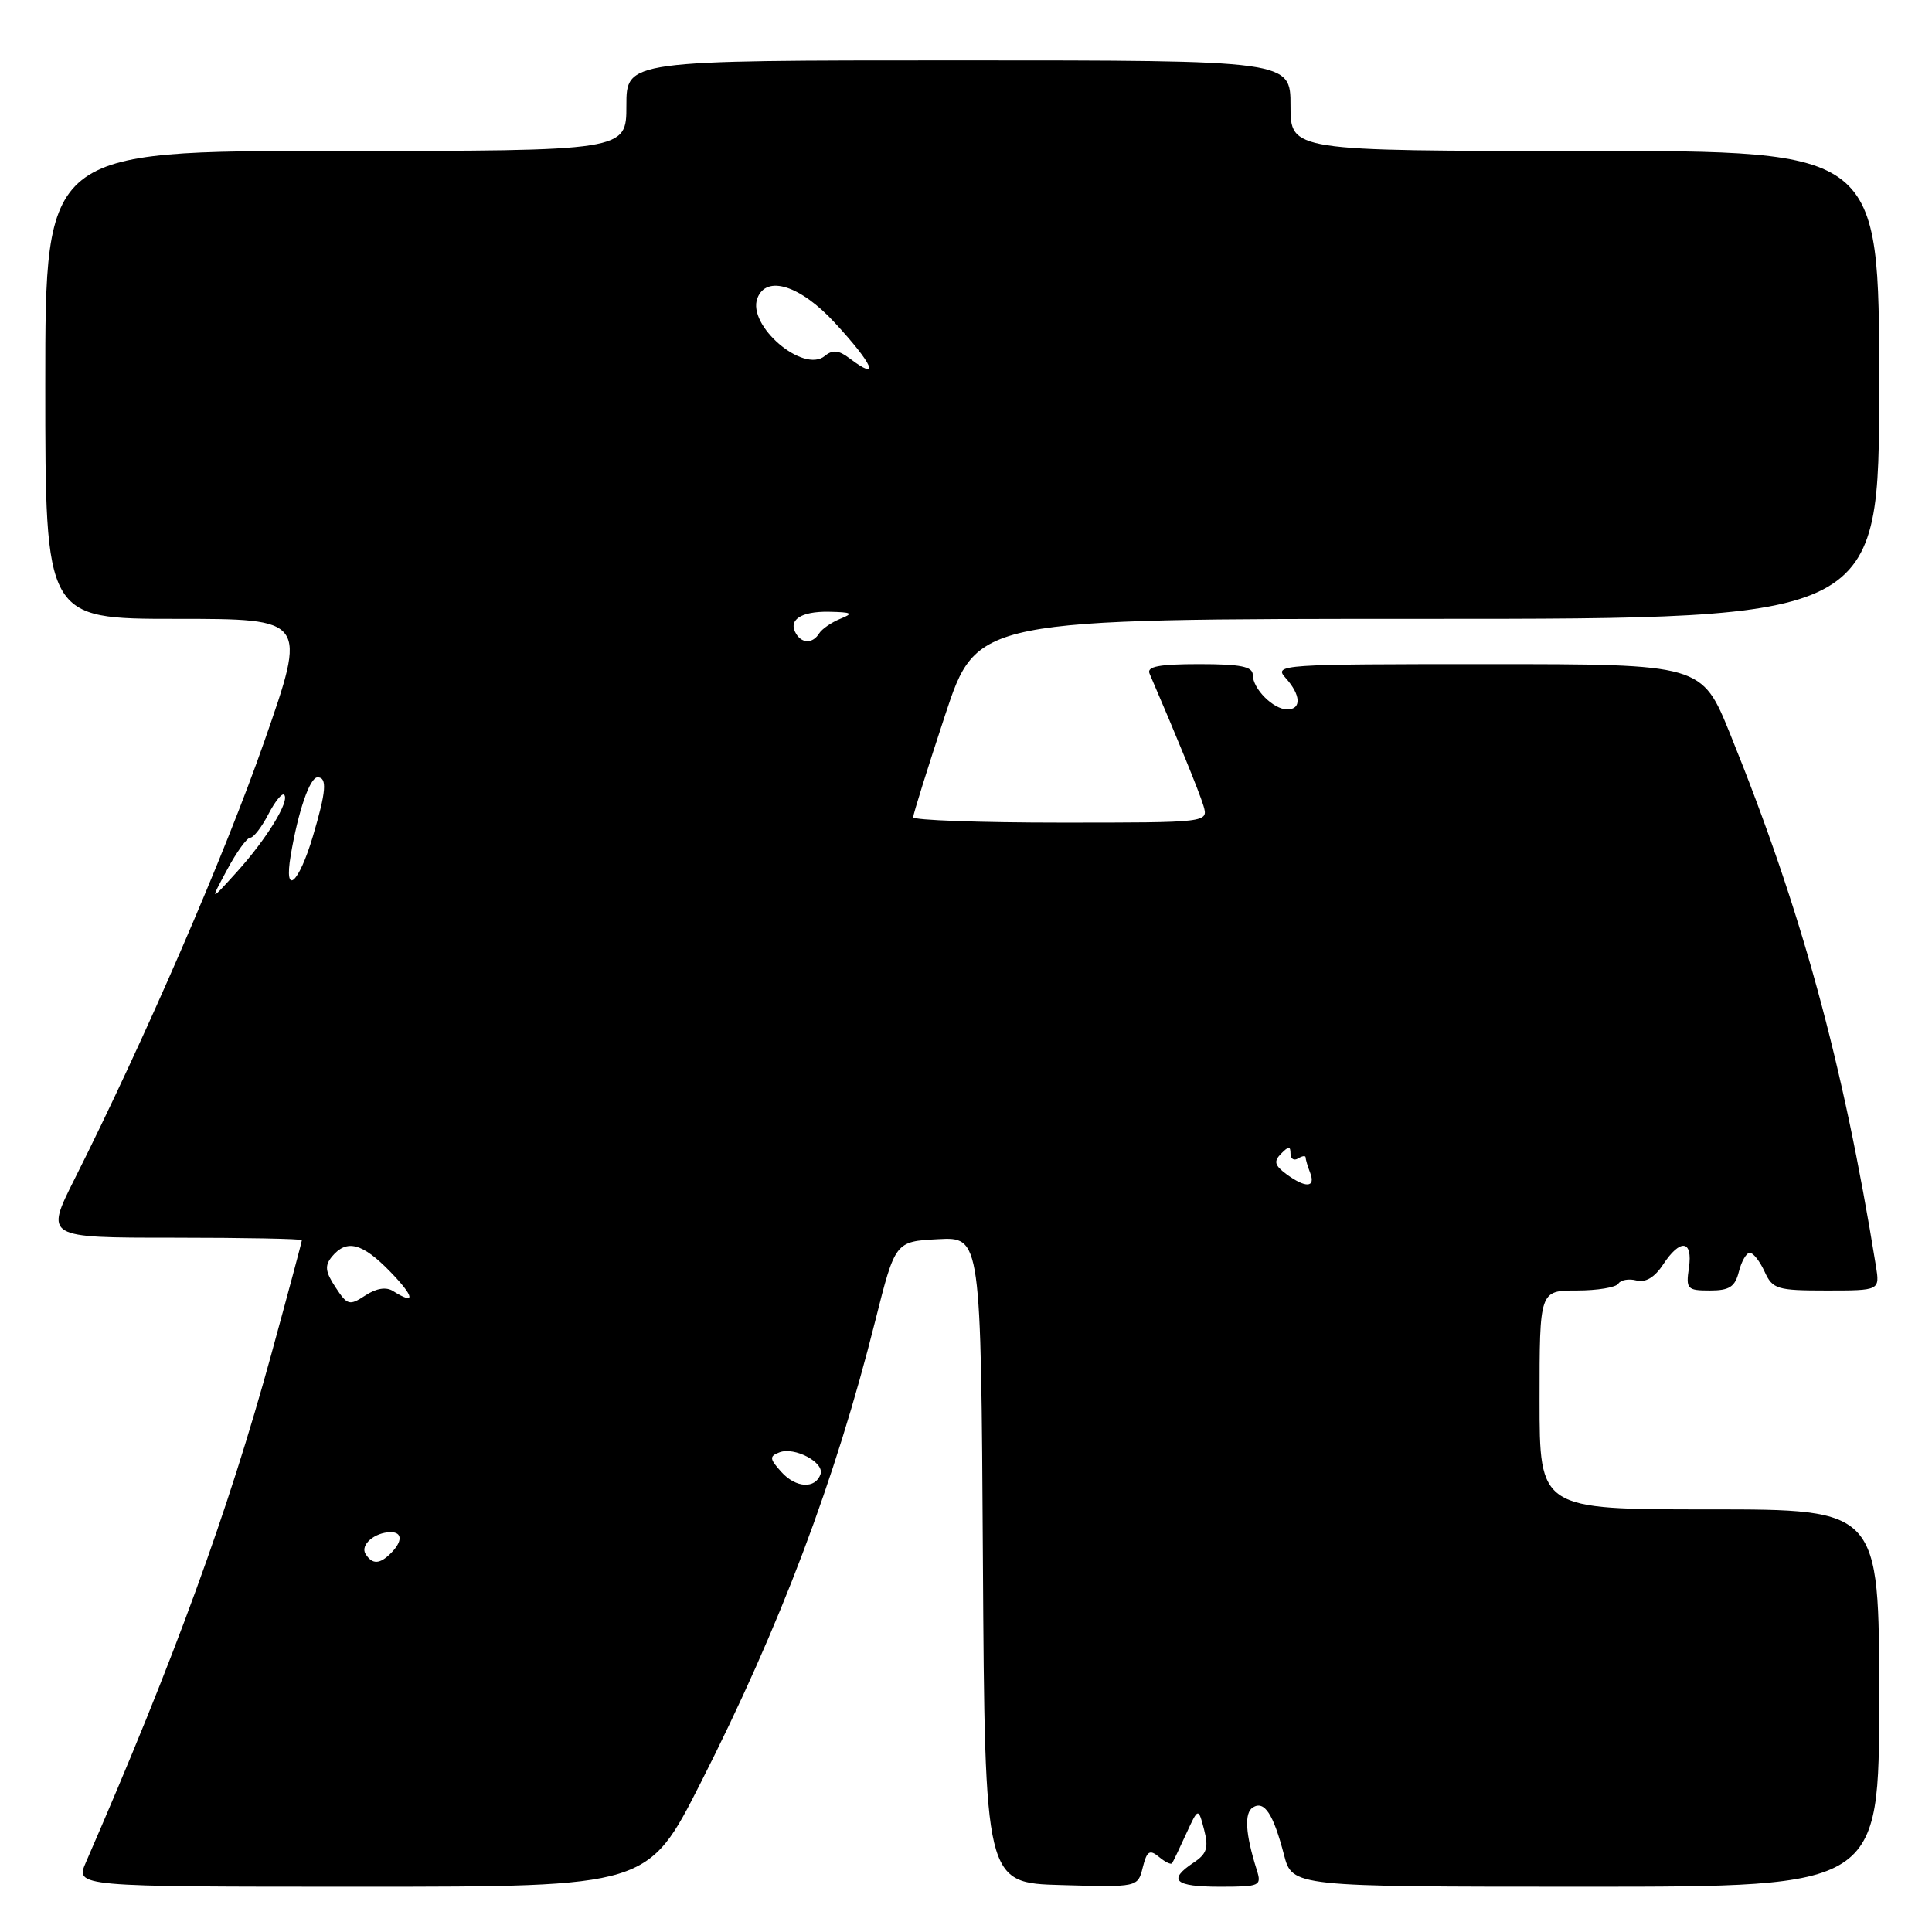 <?xml version="1.0" encoding="UTF-8" standalone="no"?>
<!DOCTYPE svg PUBLIC "-//W3C//DTD SVG 1.1//EN" "http://www.w3.org/Graphics/SVG/1.1/DTD/svg11.dtd" >
<svg xmlns="http://www.w3.org/2000/svg" xmlns:xlink="http://www.w3.org/1999/xlink" version="1.1" viewBox="0 0 256 256">
 <g >
 <path fill="currentColor"
d=" M 92.84 236.24 C 103.36 215.51 110.66 196.20 115.98 175.00 C 118.62 164.50 118.62 164.50 124.30 164.20 C 129.98 163.90 129.98 163.90 130.24 206.70 C 130.50 249.50 130.50 249.50 140.63 249.78 C 150.77 250.07 150.77 250.07 151.42 247.45 C 151.97 245.26 152.33 245.03 153.57 246.05 C 154.38 246.73 155.16 247.11 155.31 246.89 C 155.45 246.68 156.29 244.93 157.17 243.00 C 158.78 239.50 158.78 239.50 159.55 242.44 C 160.17 244.84 159.92 245.64 158.16 246.81 C 154.68 249.12 155.63 250.00 161.62 250.00 C 166.99 250.00 167.20 249.90 166.52 247.75 C 165.01 242.97 164.85 240.21 166.02 239.49 C 167.54 238.55 168.72 240.35 170.13 245.75 C 171.24 250.00 171.24 250.00 210.12 250.00 C 249.00 250.00 249.00 250.00 249.00 225.00 C 249.00 200.00 249.00 200.00 226.50 200.00 C 204.00 200.00 204.00 200.00 204.00 185.50 C 204.00 171.00 204.00 171.00 208.94 171.00 C 211.66 171.00 214.13 170.59 214.44 170.09 C 214.75 169.60 215.83 169.40 216.84 169.67 C 218.04 169.98 219.25 169.26 220.36 167.57 C 222.65 164.08 224.33 164.28 223.79 168.00 C 223.38 170.80 223.56 171.00 226.56 171.00 C 229.16 171.00 229.90 170.52 230.41 168.50 C 230.76 167.12 231.41 166.00 231.86 166.00 C 232.31 166.00 233.19 167.12 233.82 168.50 C 234.88 170.82 235.46 171.00 242.02 171.00 C 249.09 171.00 249.09 171.00 248.57 167.75 C 244.20 140.68 238.68 120.52 229.25 97.25 C 225.50 88.00 225.50 88.00 197.10 88.00 C 169.64 88.00 168.75 88.06 170.35 89.83 C 172.38 92.08 172.48 94.00 170.57 94.00 C 168.73 94.00 166.00 91.27 166.00 89.43 C 166.00 88.32 164.39 88.00 158.89 88.00 C 153.59 88.00 151.92 88.32 152.32 89.25 C 155.96 97.70 158.91 104.93 159.46 106.75 C 160.13 109.00 160.13 109.00 140.57 109.00 C 129.81 109.00 121.00 108.68 121.00 108.29 C 121.00 107.90 122.90 101.82 125.22 94.79 C 129.44 82.00 129.44 82.00 189.22 82.00 C 249.00 82.00 249.00 82.00 249.00 51.00 C 249.00 20.00 249.00 20.00 210.00 20.00 C 171.00 20.00 171.00 20.00 171.00 14.00 C 171.00 8.00 171.00 8.00 127.00 8.00 C 83.00 8.00 83.00 8.00 83.00 14.00 C 83.00 20.00 83.00 20.00 44.50 20.00 C 6.00 20.00 6.00 20.00 6.00 51.00 C 6.00 82.00 6.00 82.00 23.35 82.00 C 40.69 82.00 40.69 82.00 35.02 98.25 C 29.77 113.30 19.20 137.68 9.87 156.25 C 5.98 164.00 5.98 164.00 22.99 164.00 C 32.34 164.00 40.00 164.15 40.00 164.33 C 40.00 164.52 38.17 171.35 35.93 179.52 C 30.22 200.33 23.12 219.80 11.39 246.75 C 9.97 250.00 9.97 250.00 47.92 250.00 C 85.86 250.00 85.86 250.00 92.84 236.24 Z  M 48.43 205.89 C 47.71 204.71 49.64 203.04 51.75 203.02 C 53.33 203.00 53.35 204.25 51.80 205.80 C 50.30 207.30 49.32 207.32 48.43 205.89 Z  M 103.55 195.06 C 101.95 193.28 101.92 192.97 103.29 192.44 C 105.28 191.68 109.24 193.77 108.73 195.32 C 108.06 197.31 105.47 197.18 103.55 195.06 Z  M 44.45 170.56 C 43.09 168.49 43.00 167.70 44.00 166.49 C 45.94 164.16 48.01 164.70 51.70 168.50 C 54.94 171.84 55.12 172.99 52.08 171.07 C 51.17 170.49 49.86 170.70 48.40 171.66 C 46.30 173.04 46.02 172.96 44.45 170.56 Z  M 170.44 155.57 C 168.89 154.42 168.75 153.88 169.75 152.87 C 170.75 151.85 171.00 151.85 171.00 152.86 C 171.00 153.55 171.45 153.84 172.00 153.50 C 172.55 153.16 173.00 153.10 173.00 153.36 C 173.00 153.62 173.27 154.55 173.61 155.42 C 174.36 157.39 172.99 157.45 170.44 155.57 Z  M 30.09 115.25 C 31.34 112.91 32.72 111.00 33.16 111.00 C 33.59 111.00 34.67 109.61 35.55 107.91 C 36.43 106.21 37.37 105.04 37.65 105.31 C 38.44 106.10 35.36 111.13 31.42 115.50 C 27.80 119.50 27.80 119.50 30.09 115.25 Z  M 38.52 113.35 C 39.51 107.49 41.05 103.00 42.08 103.00 C 43.38 103.00 43.23 104.86 41.47 110.78 C 39.59 117.12 37.59 118.86 38.52 113.35 Z  M 105.50 84.00 C 104.37 82.17 106.08 81.00 109.81 81.06 C 112.91 81.12 113.15 81.27 111.35 81.99 C 110.17 82.47 108.91 83.34 108.54 83.93 C 107.71 85.27 106.31 85.31 105.50 84.00 Z  M 112.58 47.49 C 111.14 46.39 110.33 46.31 109.30 47.16 C 106.45 49.53 98.97 43.13 100.36 39.51 C 101.55 36.39 106.05 37.82 110.60 42.75 C 115.76 48.35 116.71 50.61 112.58 47.49 Z "/>
</g>
</svg>